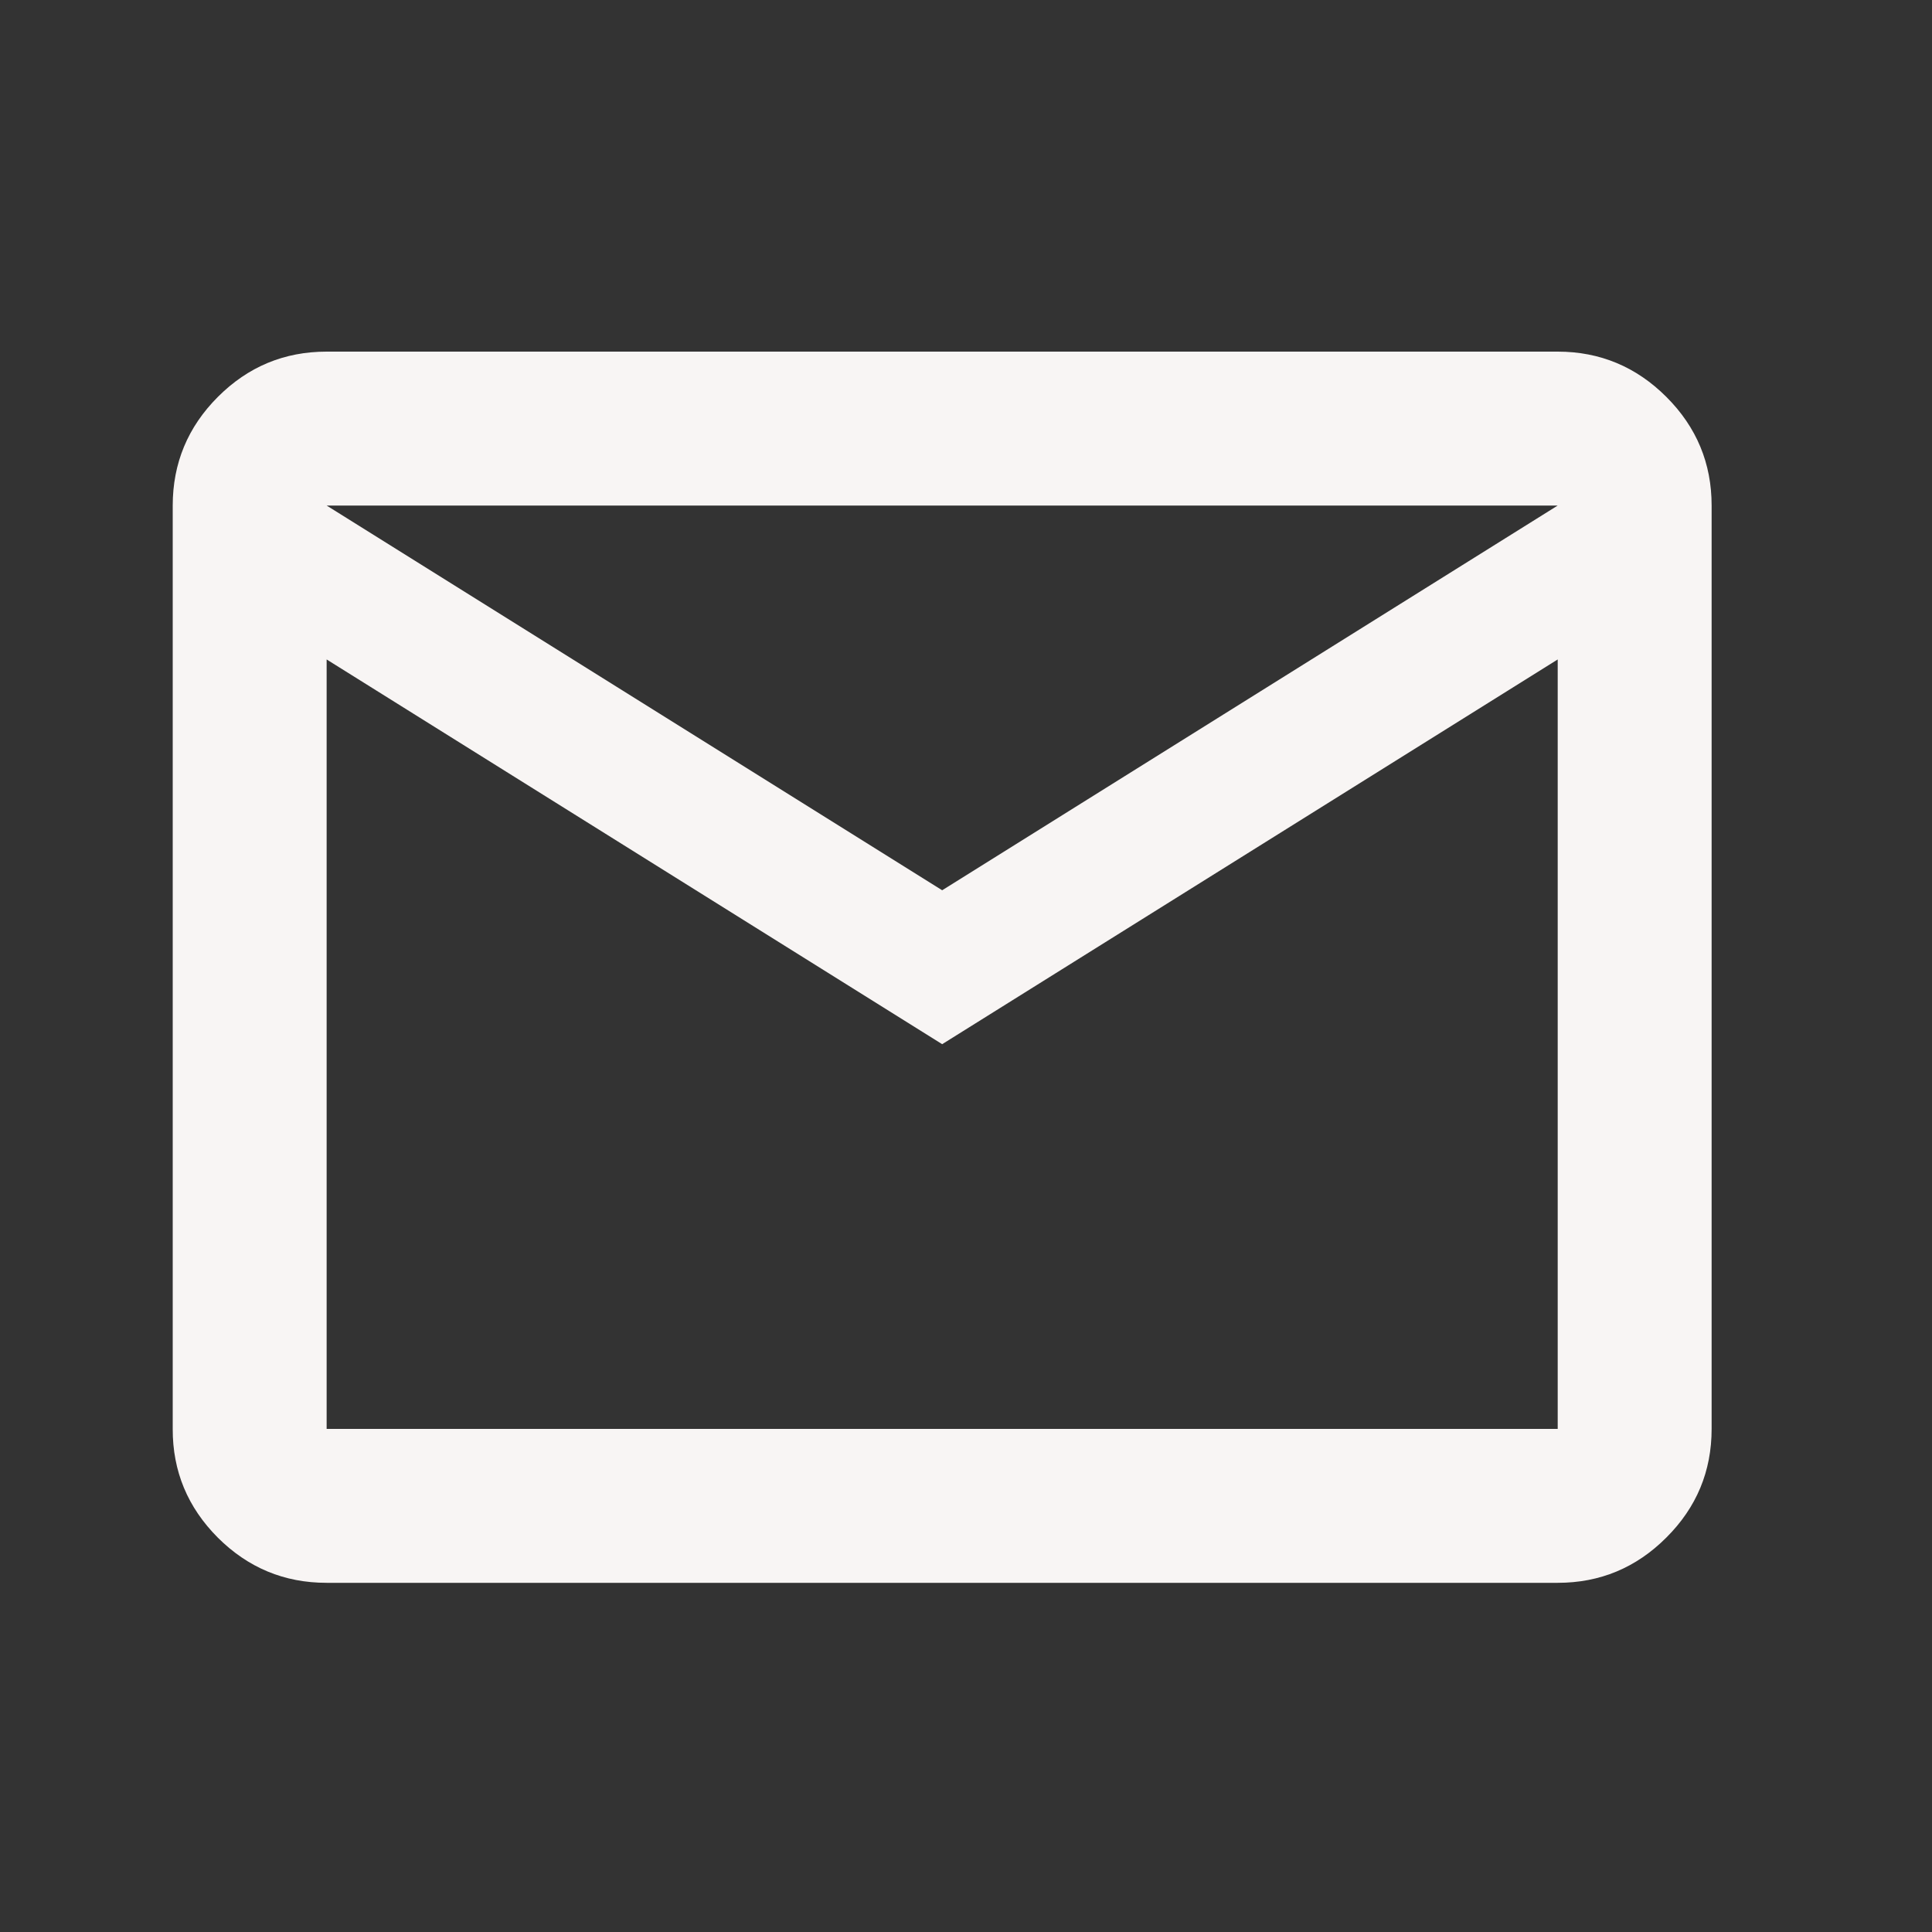 <svg width="15" height="15" viewBox="0 0 15 15" fill="none" xmlns="http://www.w3.org/2000/svg">
<rect x="0" y="0" width="15" height="15" fill="#333333" stroke="none"/>
<g id="32px/mail">
<path id="Vector" d="M2.536 12.289C2.207 12.289 1.926 12.172 1.691 11.938C1.457 11.703 1.34 11.422 1.341 11.094V3.925C1.341 3.597 1.458 3.315 1.692 3.081C1.926 2.847 2.207 2.73 2.536 2.73H12.094C12.422 2.73 12.704 2.848 12.938 3.082C13.172 3.316 13.289 3.597 13.289 3.925V11.094C13.289 11.423 13.172 11.704 12.937 11.938C12.703 12.172 12.422 12.289 12.094 12.289H2.536ZM7.315 8.107L2.536 5.12V11.094H12.094V5.12L7.315 8.107ZM7.315 6.912L12.094 3.925H2.536L7.315 6.912ZM2.536 5.12V3.925V11.094V5.12Z" fill="#F8F5F4"/>
</g>
</svg>
